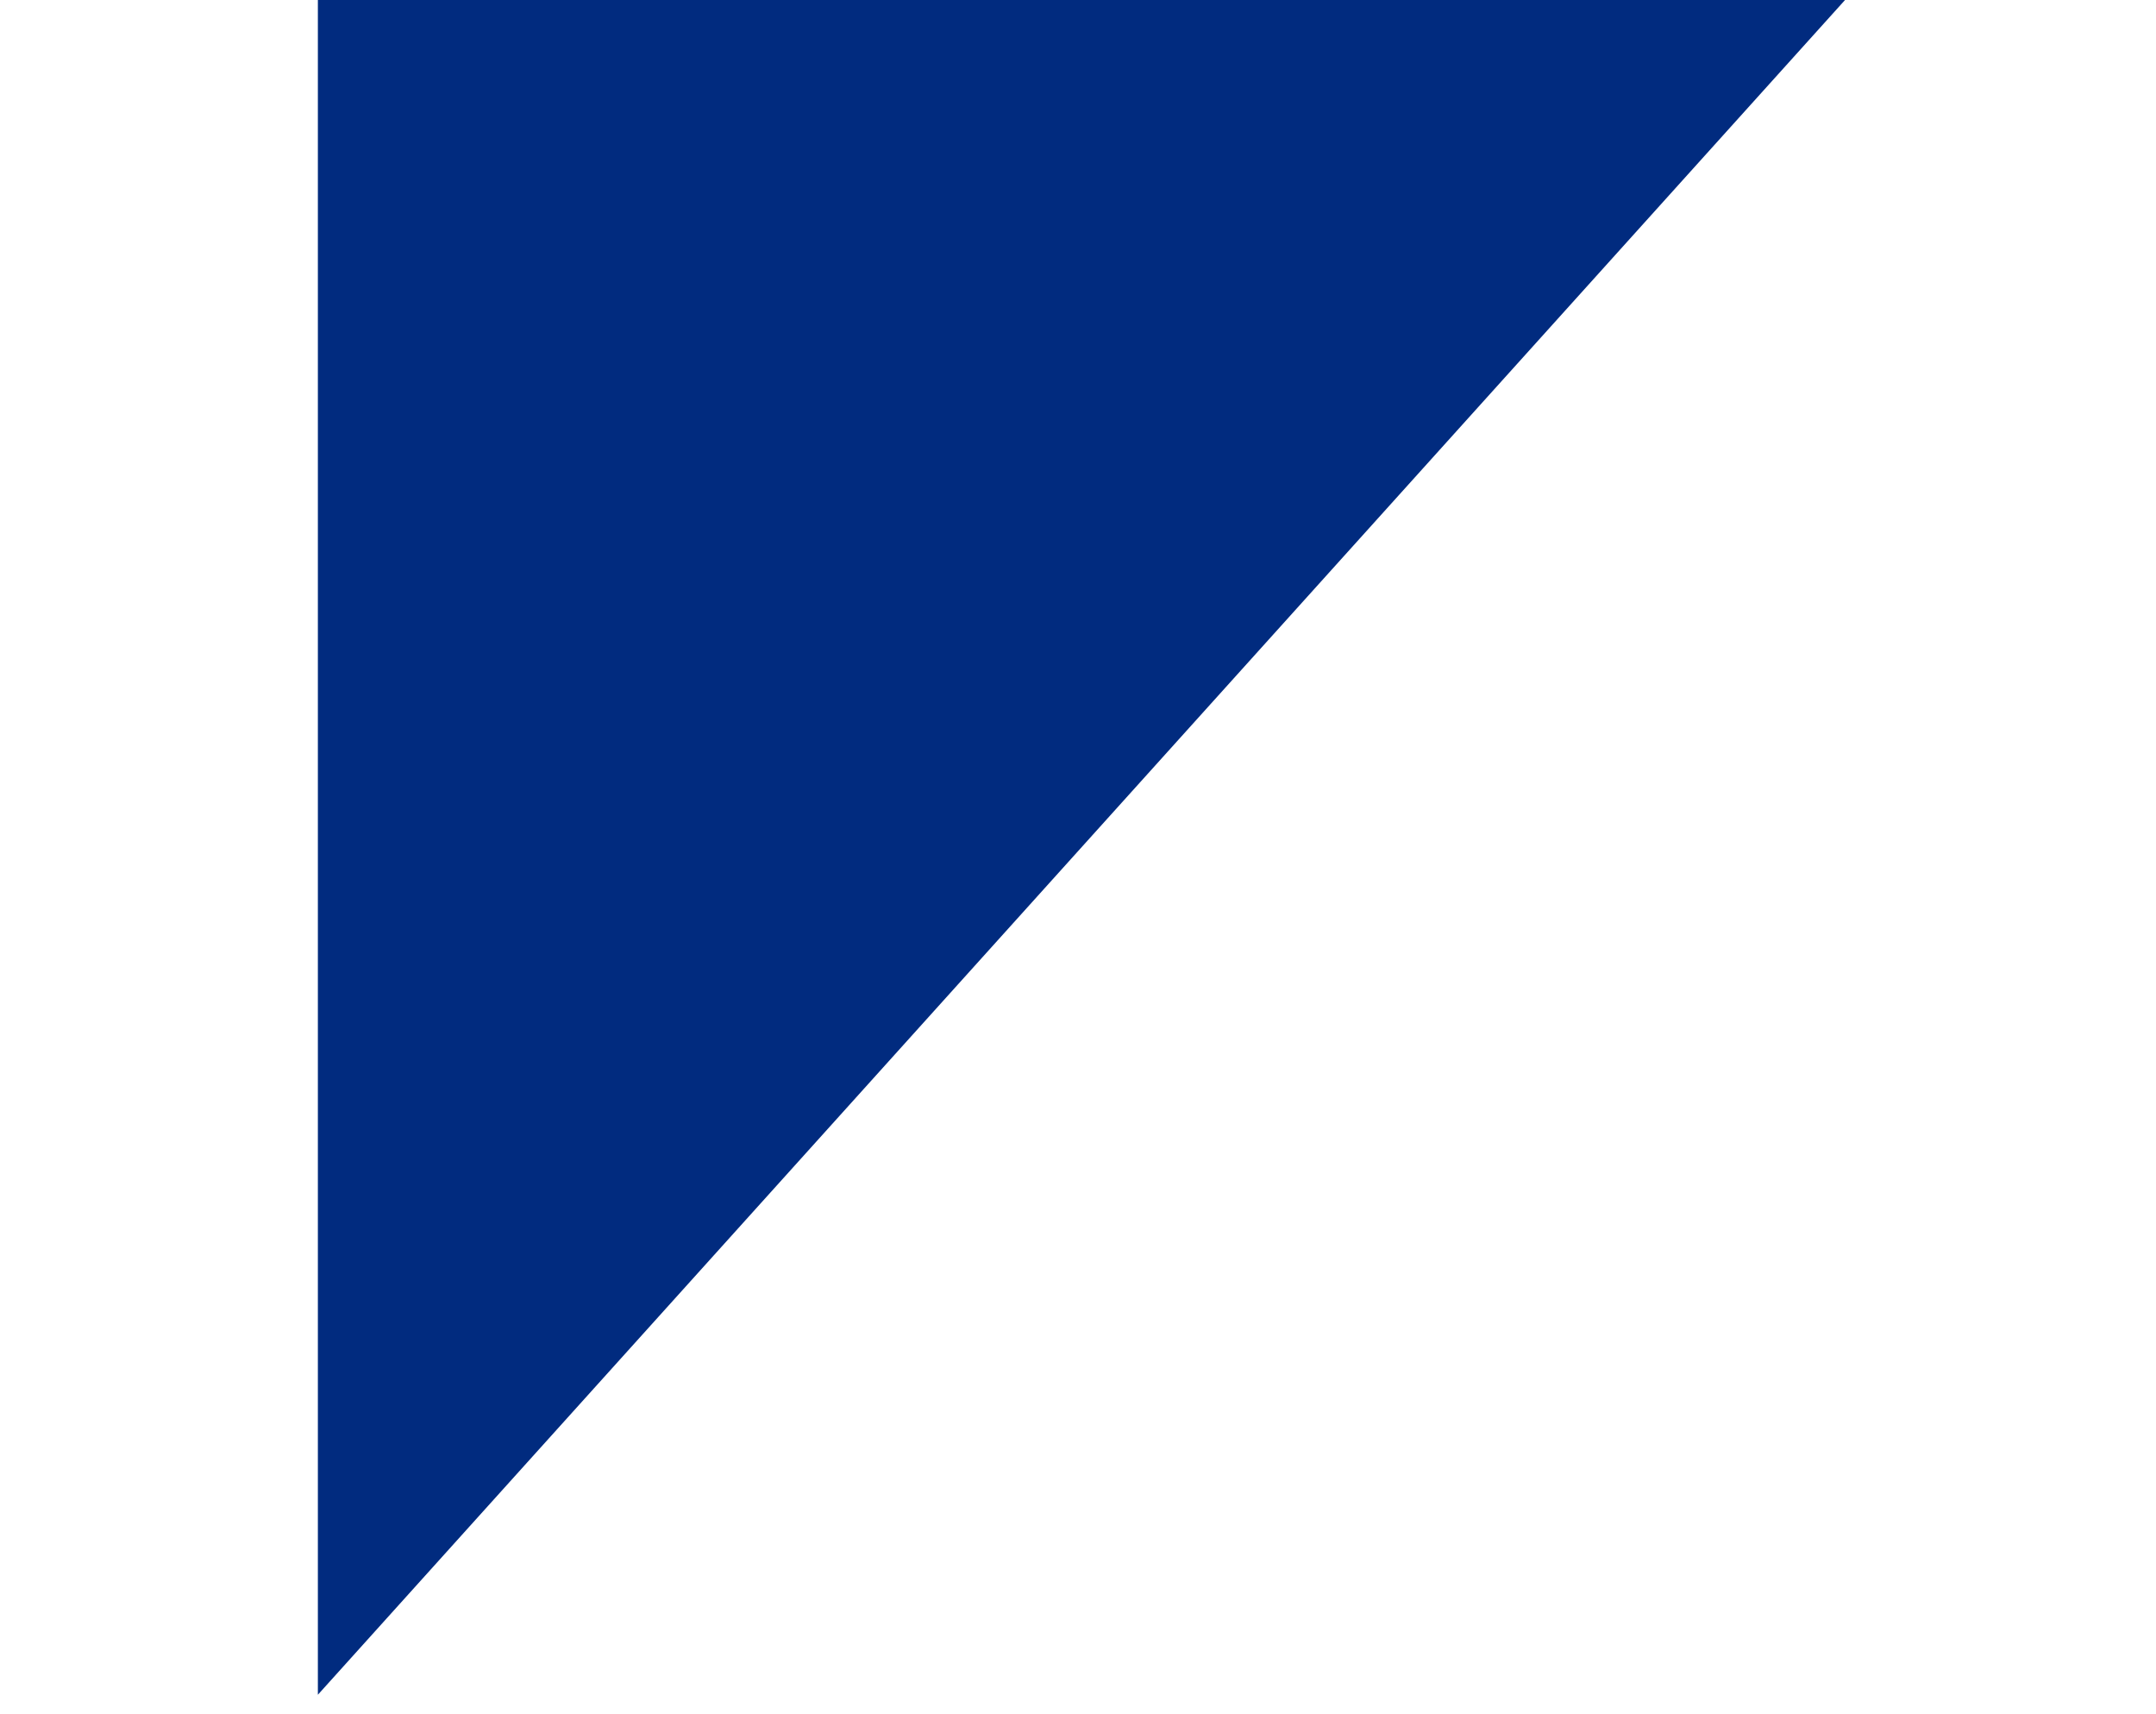 <svg width="39" height="31" viewBox="0 0 39 31" fill="none" xmlns="http://www.w3.org/2000/svg">
<g clip-path="url(#clip0_20_9626)">
<path d="M668.5 0V-254H171.5H116.25H88.625H-5.802H-20V0H5.75L5.75 30.649L33.375 0H61H171.5H668.5Z" fill="#012B7F"/>
</g>
<defs>
<clipPath id="clip0_20_9626">
<rect width="39" height="31" fill="white"/>
</clipPath>
</defs>
</svg>
